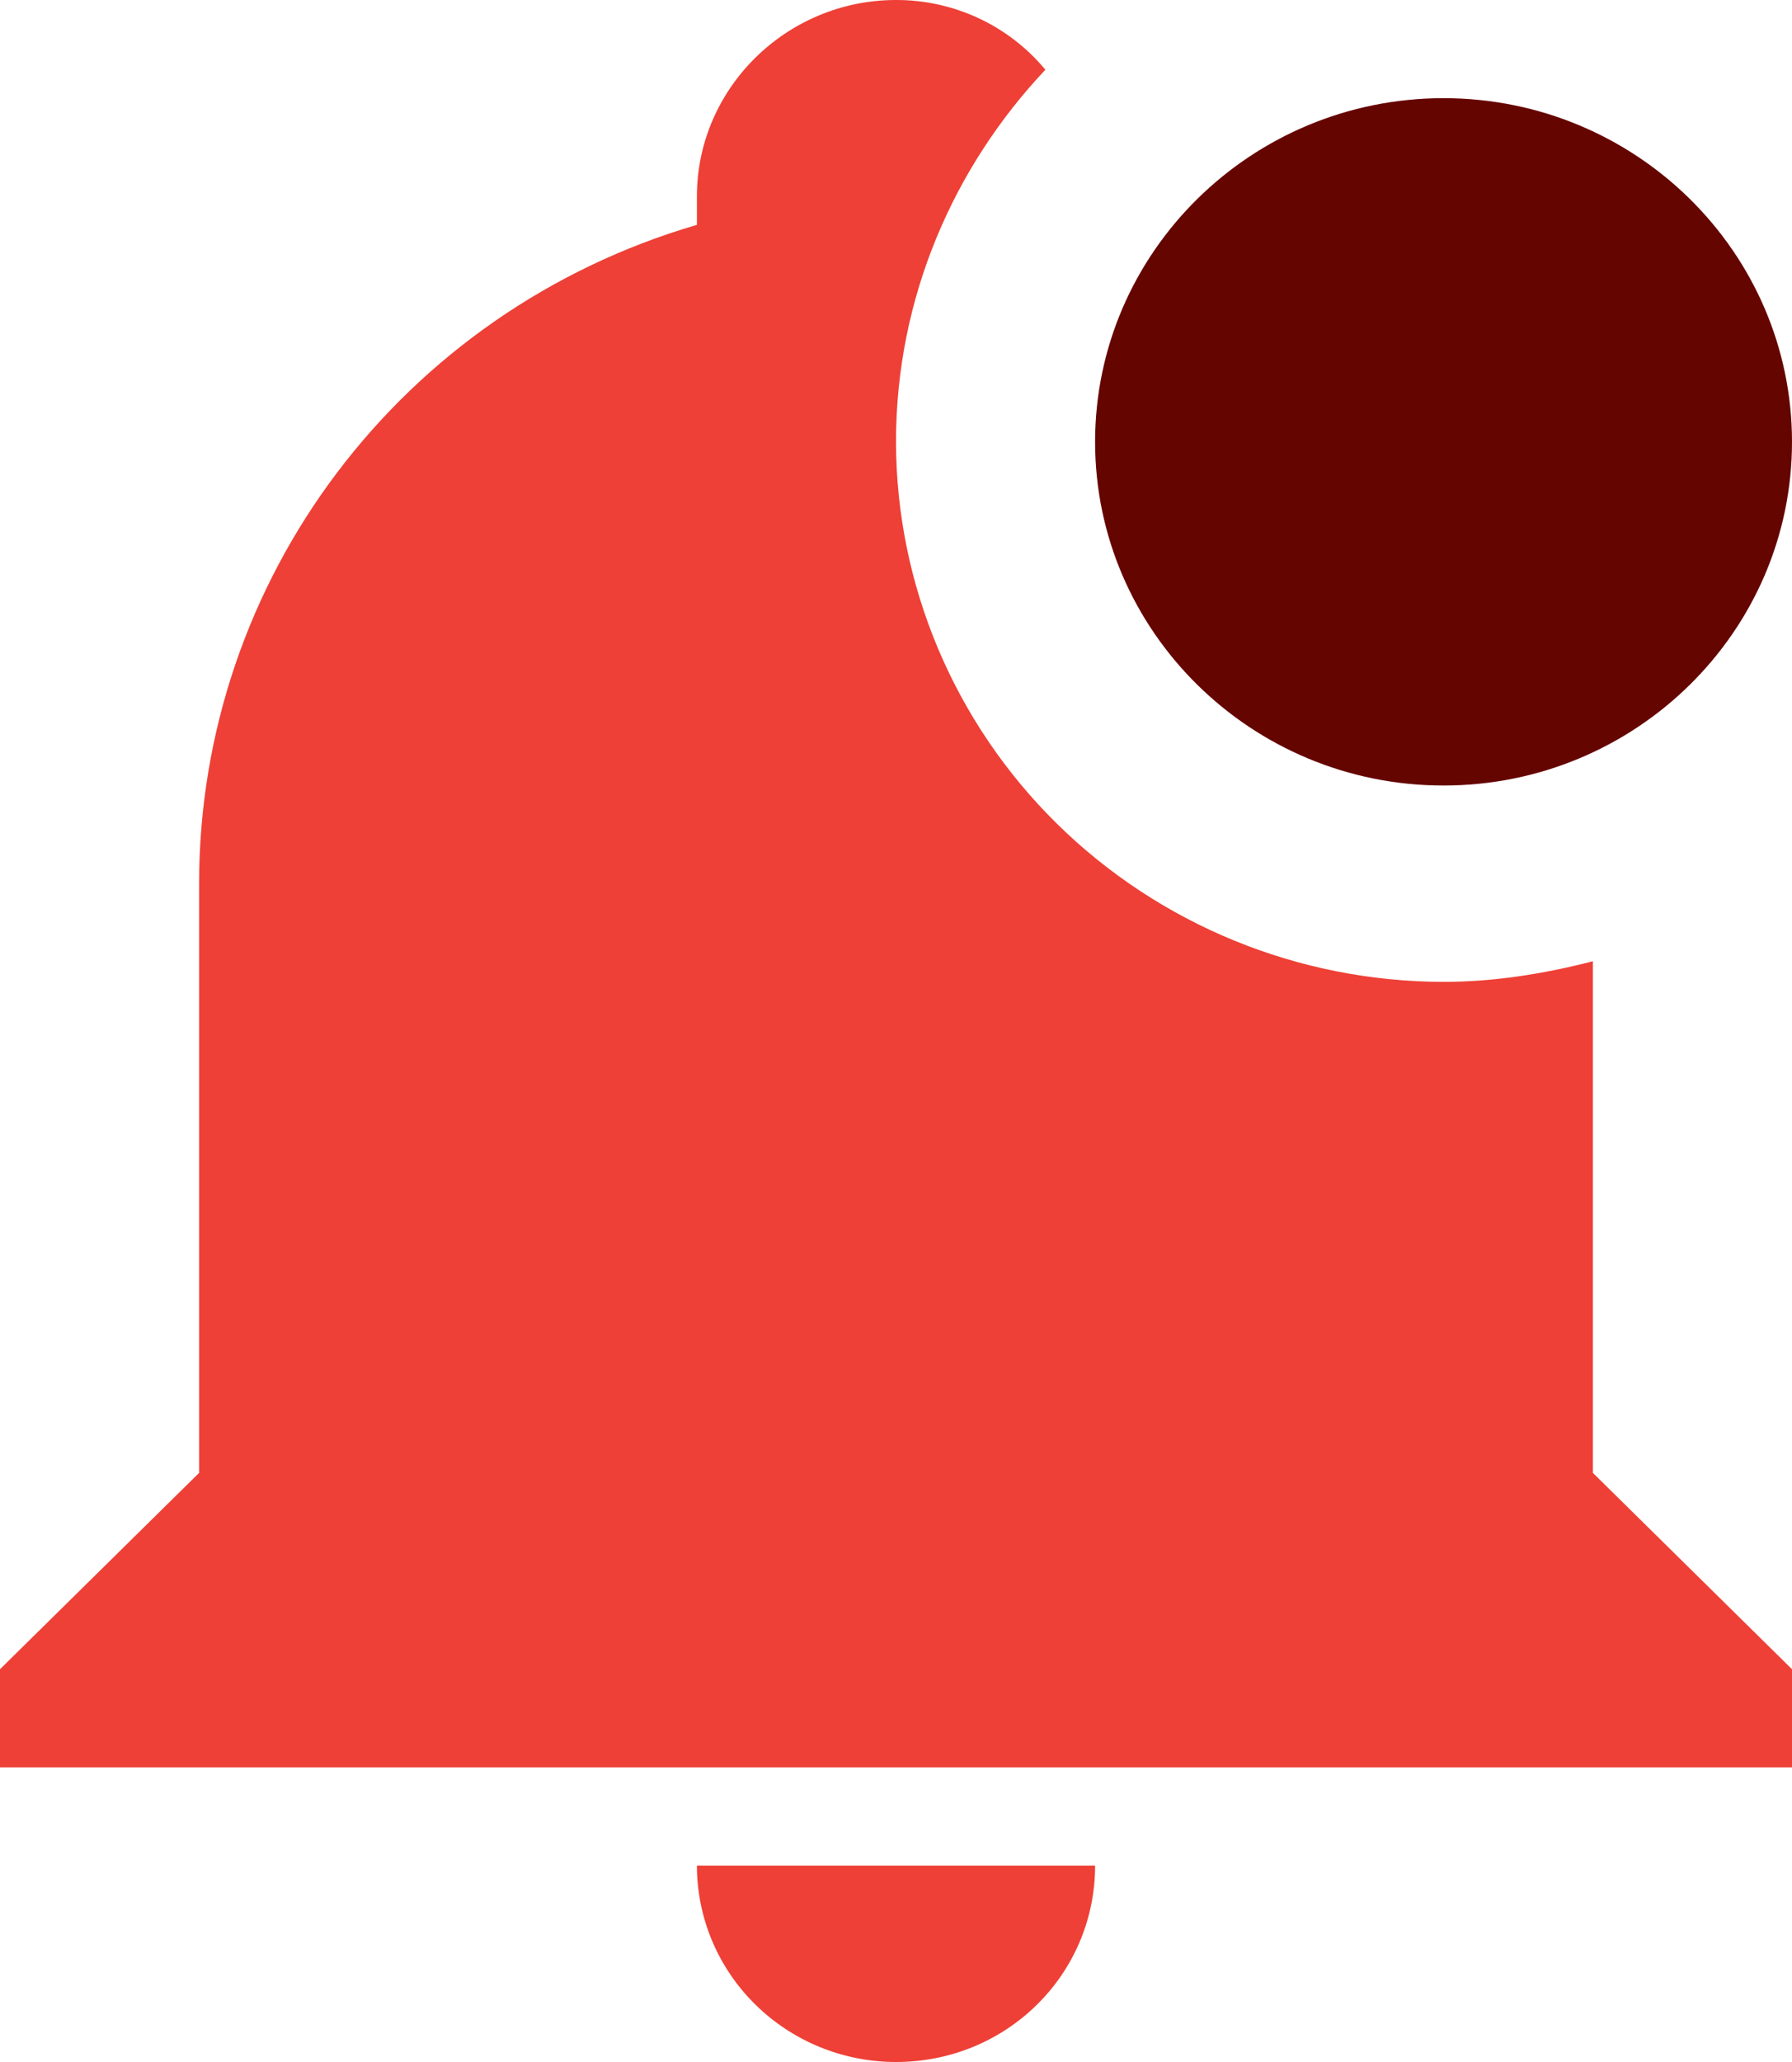 <svg width="20" height="23" viewBox="0 0 20 23" fill="none" xmlns="http://www.w3.org/2000/svg">
<path d="M17.778 10.722C17.222 10.865 16.667 10.952 16.111 10.952C14.491 10.95 12.939 10.314 11.793 9.185C10.648 8.056 10.003 6.525 10 4.929C10 3.319 10.644 1.862 11.667 0.778C11.465 0.534 11.211 0.338 10.922 0.203C10.634 0.069 10.319 -0.001 10 5.75294e-06C8.778 5.75294e-06 7.778 0.986 7.778 2.19V2.508C4.478 3.472 2.222 6.462 2.222 9.857V16.429L0 18.619V19.714H20V18.619L17.778 16.429V10.722ZM10 23C11.233 23 12.222 22.025 12.222 20.809H7.778C7.778 21.39 8.012 21.948 8.429 22.358C8.845 22.769 9.411 23 10 23Z" fill="#EE4036"/>
<path d="M16.111 8.762C18.256 8.762 20 7.042 20 4.929C20 2.815 18.256 1.095 16.111 1.095C13.967 1.095 12.222 2.815 12.222 4.929C12.222 7.042 13.967 8.762 16.111 8.762Z" fill="#650500"/>
</svg>

